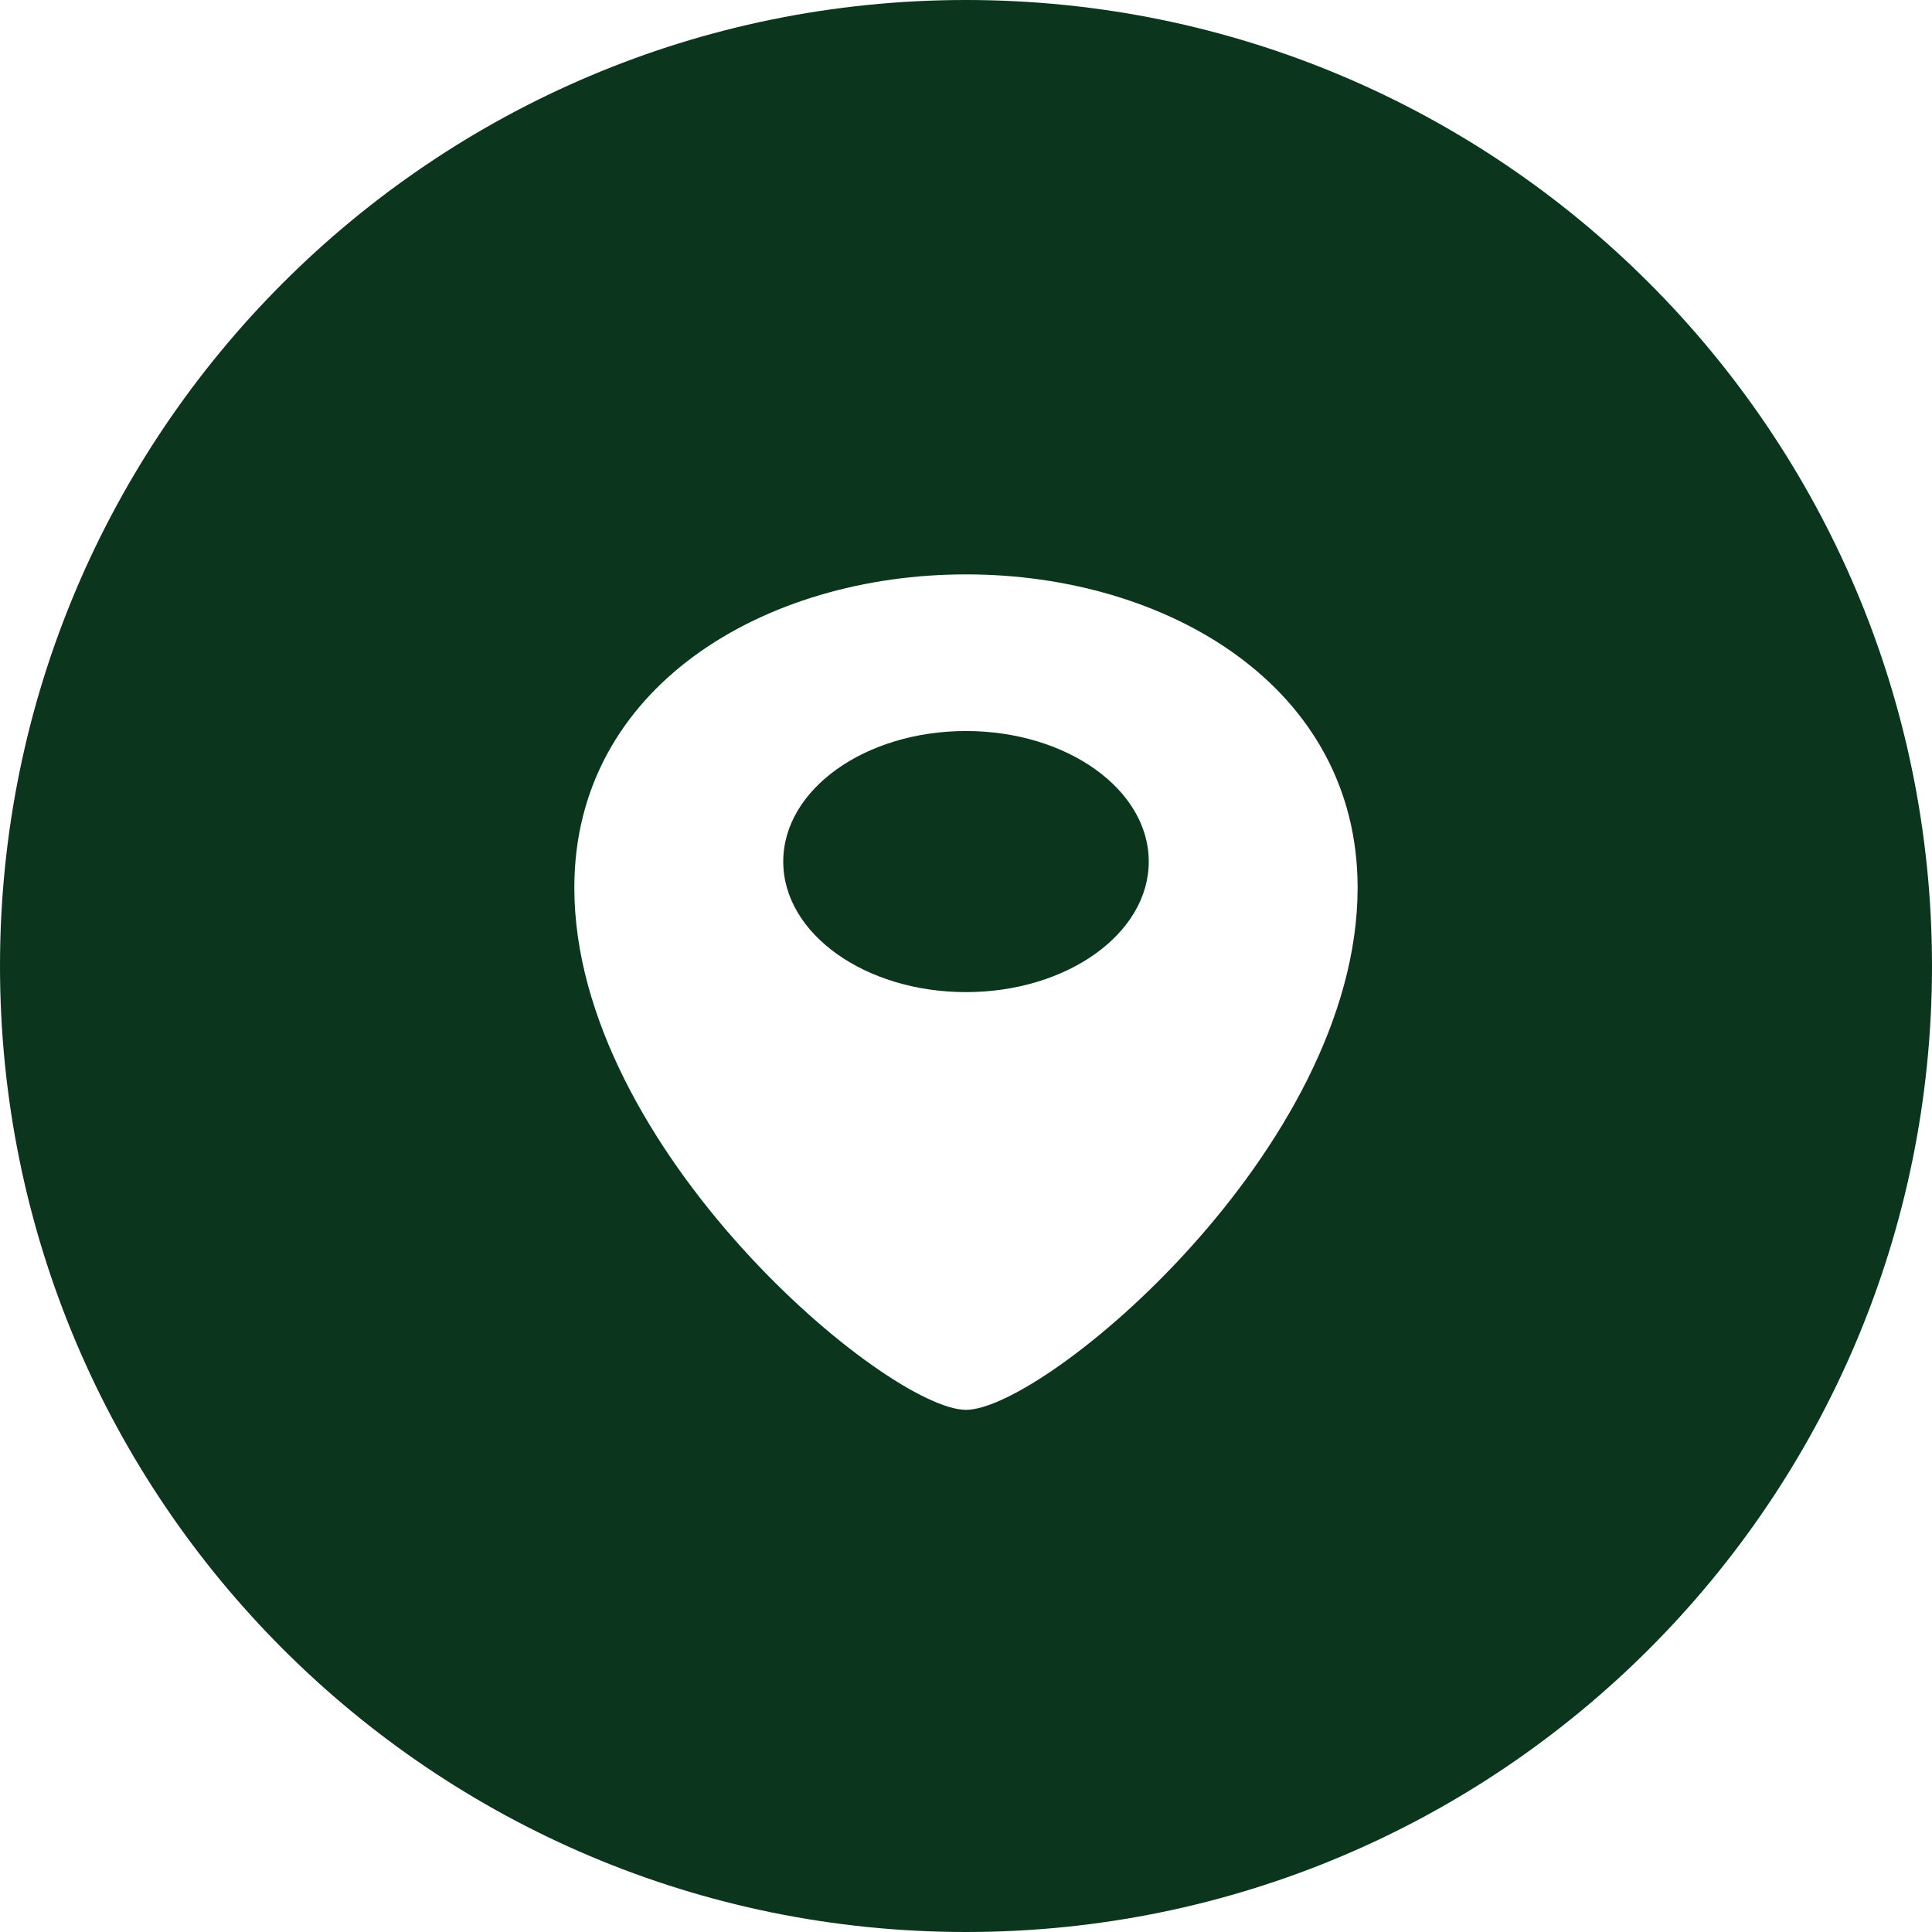 <svg width="37" height="37" viewBox="0 0 37 37" fill="none" xmlns="http://www.w3.org/2000/svg">
<path fill-rule="evenodd" clip-rule="evenodd" d="M18.5 37C28.717 37 37 28.717 37 18.5C37 8.283 28.717 0 18.5 0C8.283 0 0 8.283 0 18.5C0 28.717 8.283 37 18.5 37ZM18.5 11C14.648 11 10.999 13.149 10.999 17C10.999 22 17 27 18.5 27C20 27 26 22 26 17C26 13.149 22.351 11 18.5 11Z" fill="#0B351D"/>
<ellipse cx="18.5" cy="16.5" rx="3.5" ry="2.5" fill="#0B351D"/>
</svg>
